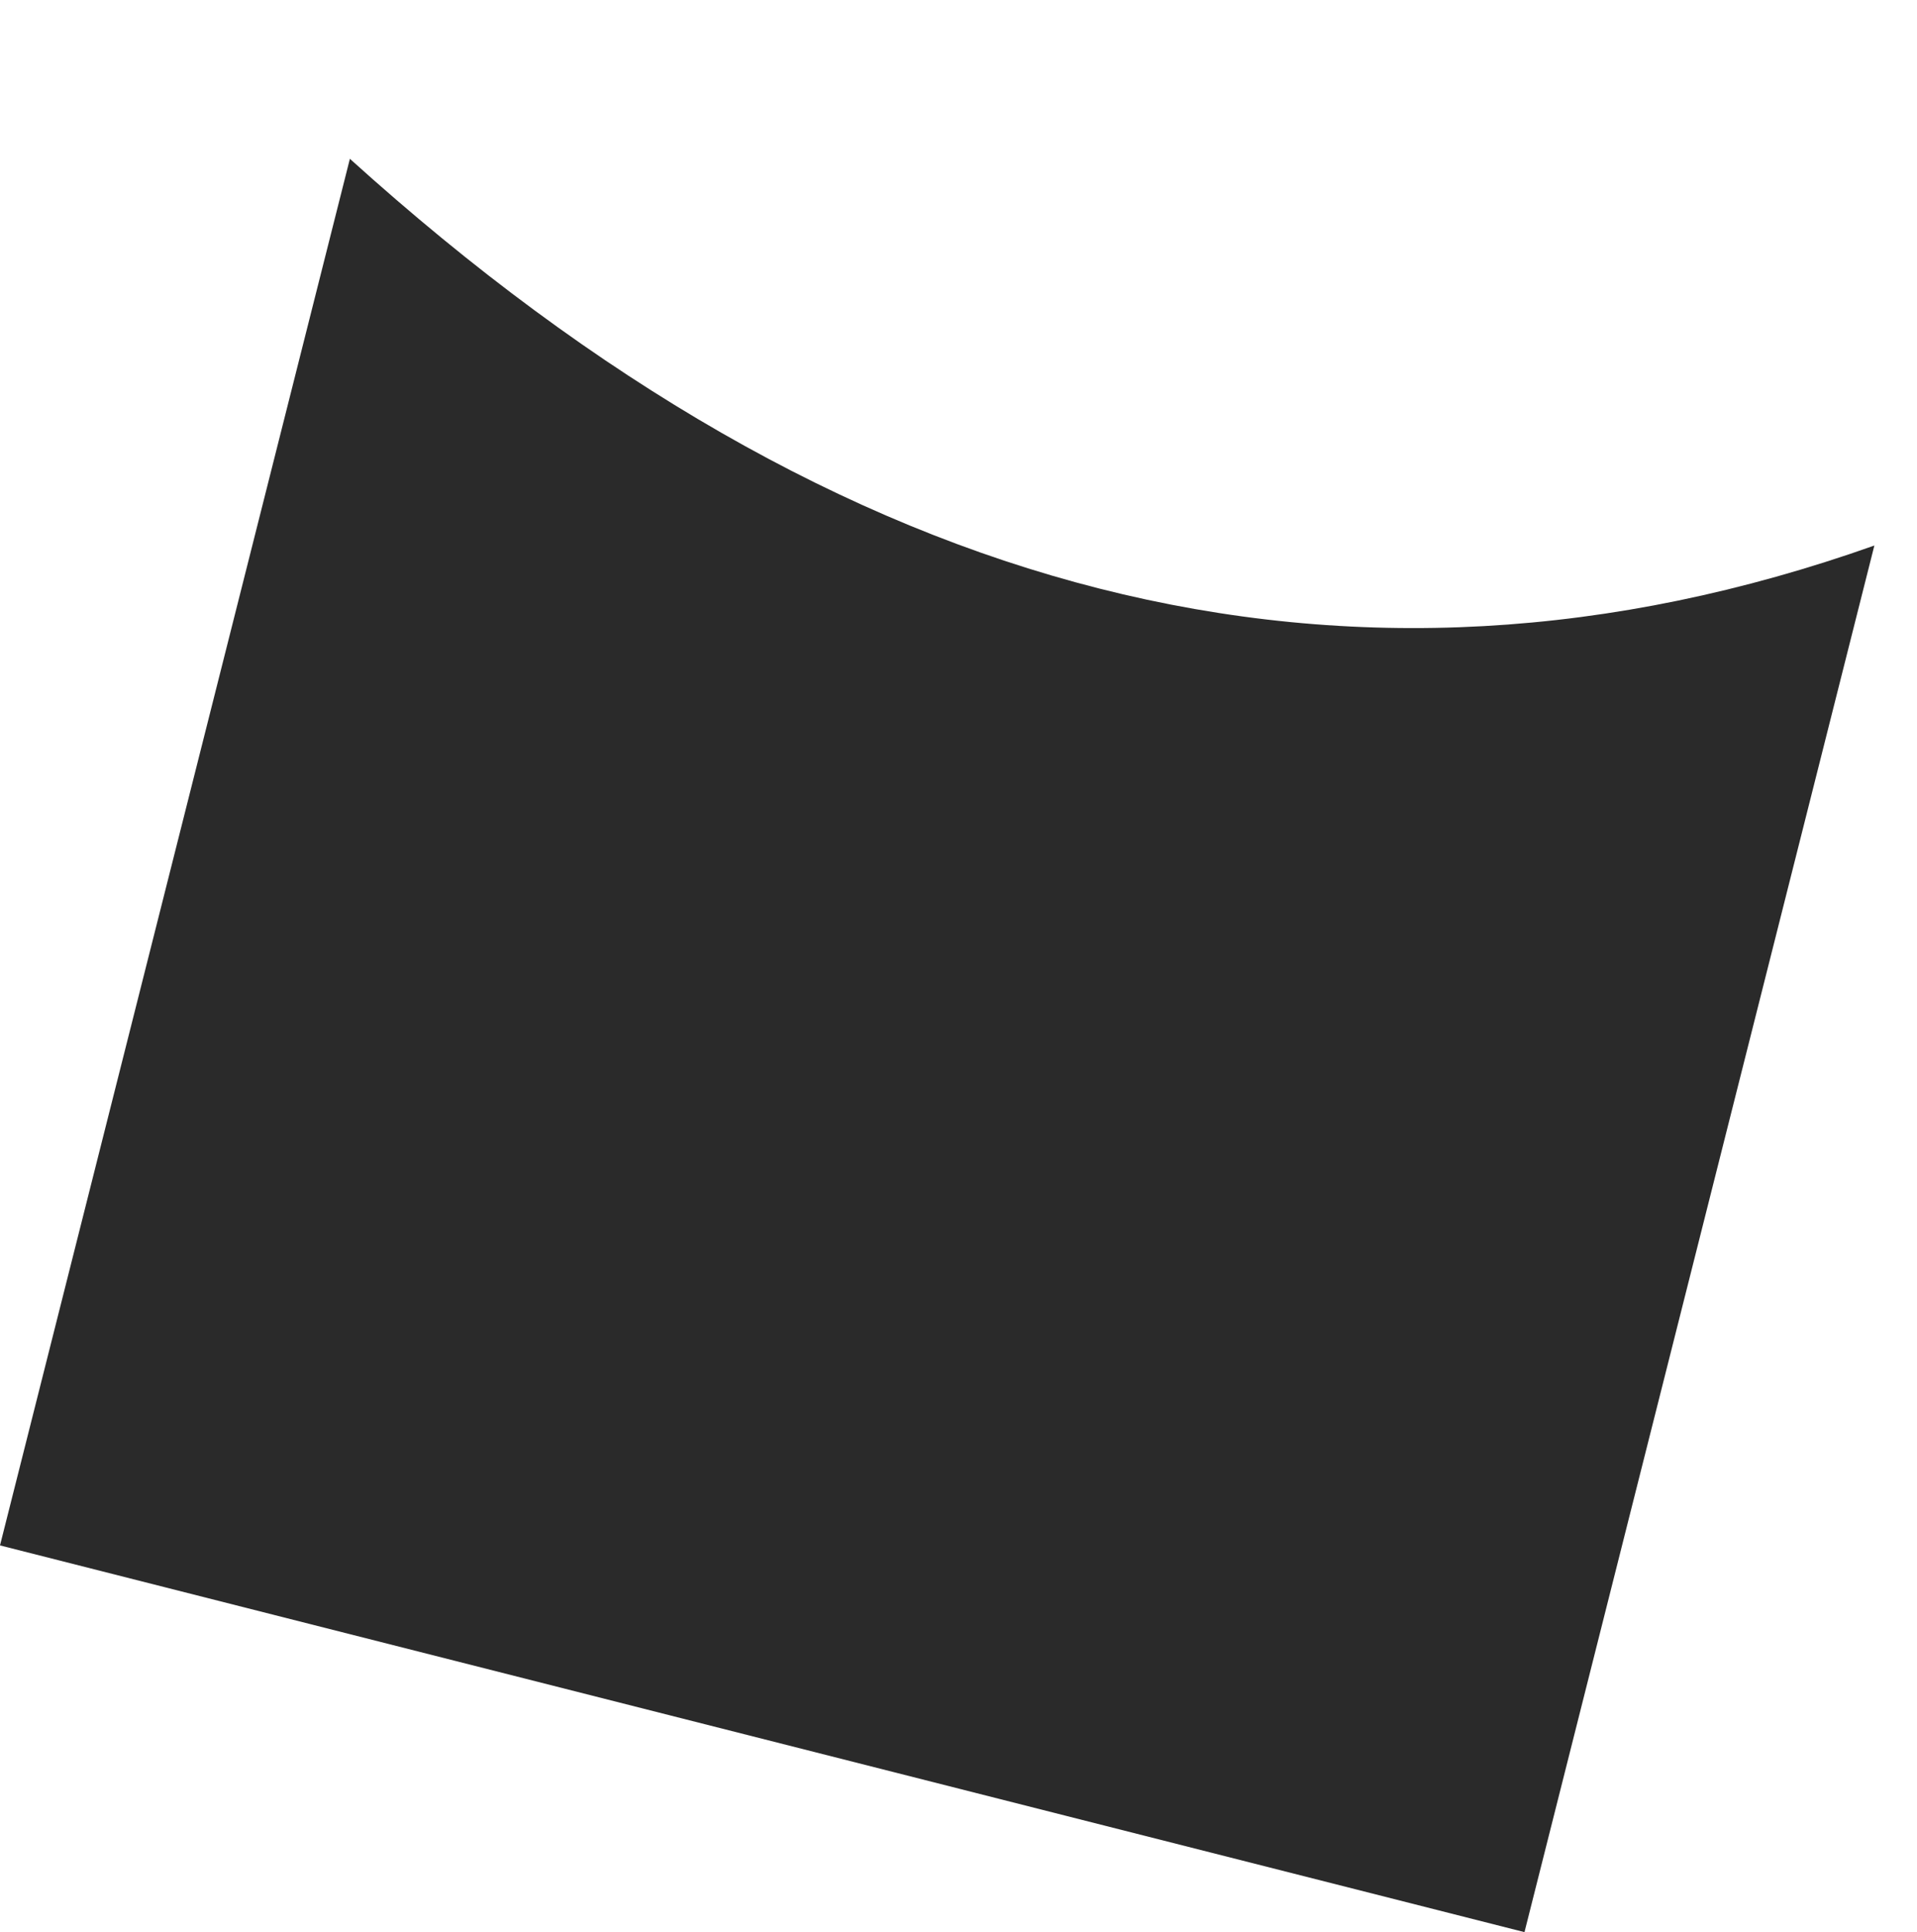 <?xml version="1.0" encoding="UTF-8" standalone="no"?>
<svg xmlns:xlink="http://www.w3.org/1999/xlink" height="65.7px" width="65.2px" xmlns="http://www.w3.org/2000/svg">
  <g transform="matrix(1.0, 0.0, 0.0, 1.0, 20.4, -31.0)">
    <path d="M-20.4 83.55 L31.45 96.7 43.35 49.55 Q16.55 59.05 -8.5 36.4 L-20.4 83.55" fill="#2a2a2a" fill-rule="evenodd" stroke="none">
      <animate attributeName="fill" dur="2s" repeatCount="indefinite" values="#2a2a2a;#2a2a2b"/>
      <animate attributeName="fill-opacity" dur="2s" repeatCount="indefinite" values="1.0;1.0"/>
      <animate attributeName="d" dur="2s" repeatCount="indefinite" values="M-20.4 83.55 L31.45 96.7 43.35 49.55 Q16.55 59.05 -8.5 36.4 L-20.4 83.55;M-18.95 78.15 L32.9 91.3 44.8 44.15 Q12.65 49.3 -7.05 31.0 L-18.95 78.15"/>
    </path>
    <path d="M-20.4 83.55 L-8.5 36.4 Q16.55 59.05 43.35 49.55 L31.45 96.7 -20.4 83.55" fill="none" stroke="#000000" stroke-linecap="round" stroke-linejoin="round" stroke-opacity="0.0" stroke-width="1.0">
      <animate attributeName="stroke" dur="2s" repeatCount="indefinite" values="#000000;#000001"/>
      <animate attributeName="stroke-width" dur="2s" repeatCount="indefinite" values="0.0;0.0"/>
      <animate attributeName="fill-opacity" dur="2s" repeatCount="indefinite" values="0.0;0.0"/>
      <animate attributeName="d" dur="2s" repeatCount="indefinite" values="M-20.4 83.55 L-8.5 36.4 Q16.55 59.05 43.35 49.55 L31.45 96.7 -20.4 83.55;M-18.95 78.15 L-7.05 31.0 Q12.65 49.3 44.8 44.15 L32.9 91.3 -18.95 78.15"/>
    </path>
  </g>
</svg>
